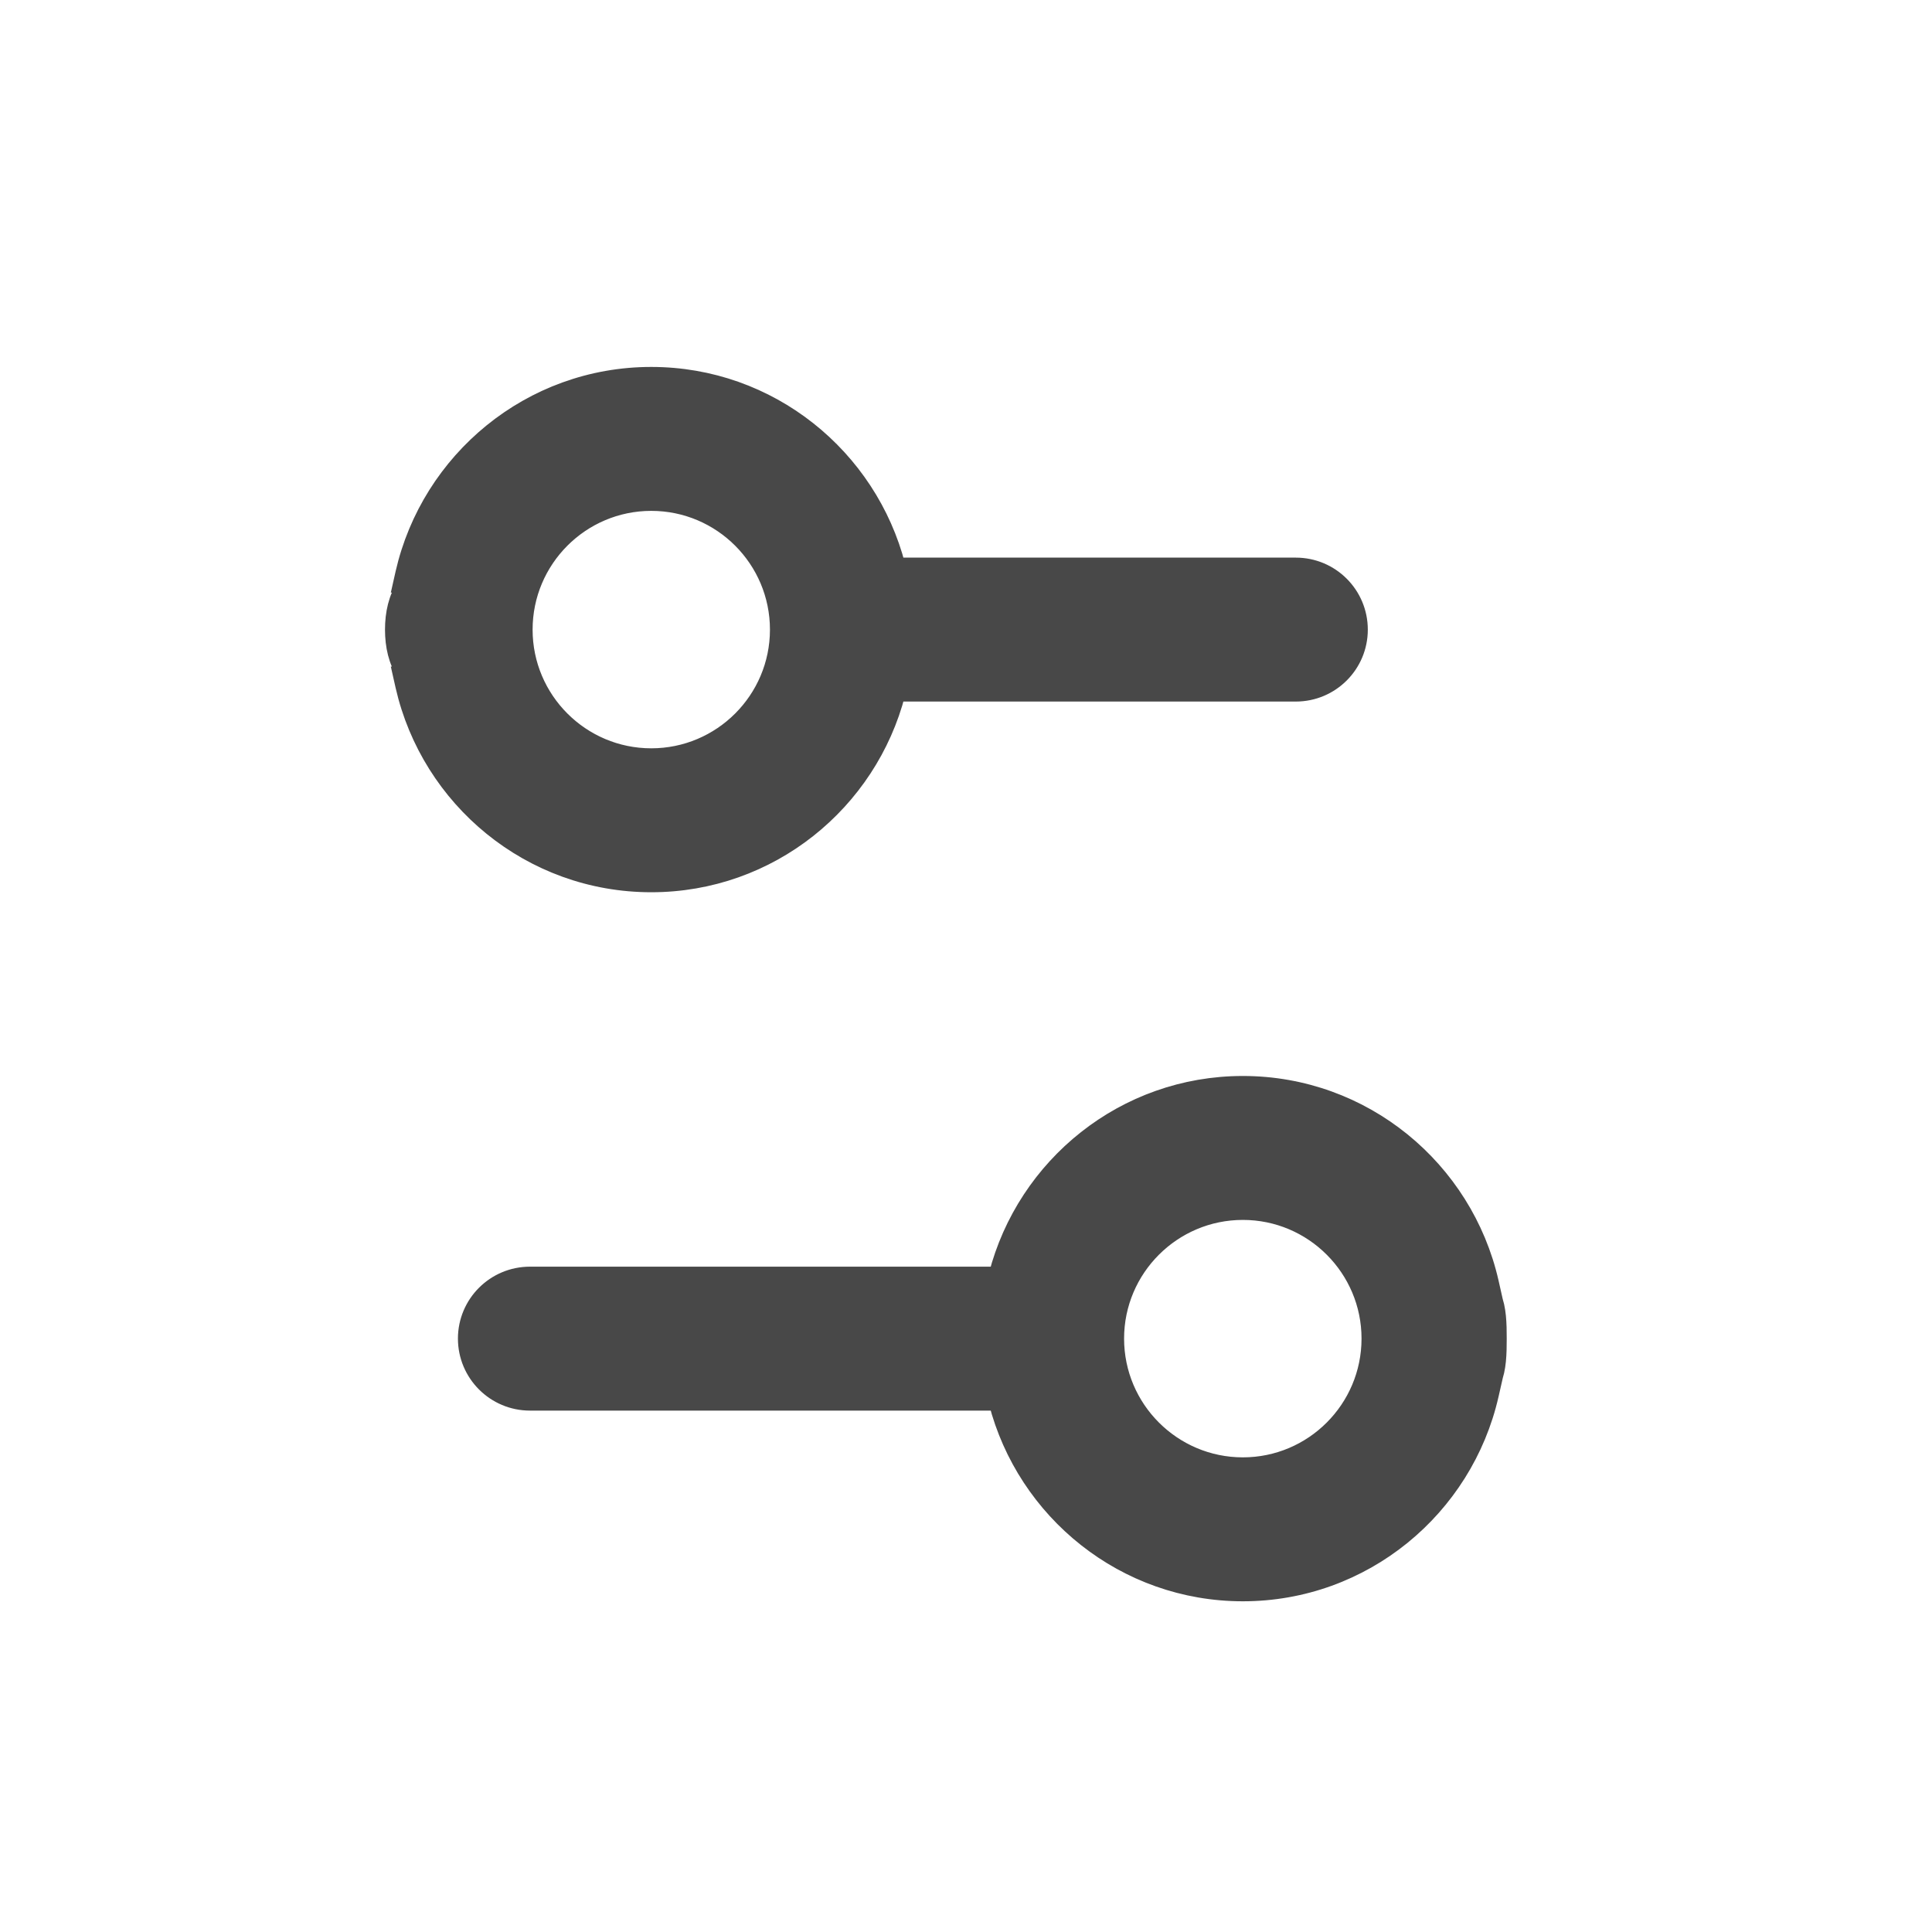 <svg width="20" height="20" viewBox="0 0 20 20" fill="none" xmlns="http://www.w3.org/2000/svg">
<path d="M15.432 13.384H15.449L15.424 13.273C15.157 12.105 14.115 11.229 12.866 11.229C11.642 11.229 10.617 12.07 10.325 13.203H5.486C5.125 13.203 4.831 13.495 4.831 13.857C4.831 14.219 5.125 14.512 5.486 14.512H10.325C10.617 15.644 11.643 16.486 12.866 16.486C14.115 16.486 15.157 15.609 15.424 14.441L15.449 14.331H15.432C15.439 14.318 15.446 14.305 15.451 14.292C15.504 14.17 15.507 14.009 15.507 13.857C15.507 13.705 15.504 13.545 15.451 13.423C15.446 13.409 15.439 13.397 15.432 13.384ZM12.866 15.177C12.138 15.177 11.546 14.585 11.546 13.857C11.546 13.13 12.138 12.538 12.866 12.538C13.594 12.538 14.185 13.13 14.185 13.857C14.185 14.585 13.594 15.177 12.866 15.177Z" fill="#484848" stroke="#484848" stroke-width="0.181"/>
<path d="M4.159 6.044H4.213C4.208 6.052 4.202 6.059 4.197 6.067C4.111 6.189 4.076 6.351 4.076 6.518C4.076 6.684 4.111 6.846 4.197 6.969C4.202 6.976 4.208 6.984 4.213 6.991H4.159L4.184 7.102C4.451 8.27 5.493 9.146 6.742 9.146C7.966 9.146 8.991 8.305 9.283 7.172H13.414C13.776 7.172 14.069 6.879 14.069 6.518C14.069 6.156 13.776 5.863 13.414 5.863H9.283C8.991 4.731 7.966 3.889 6.742 3.889C5.493 3.889 4.451 4.766 4.184 5.933L4.159 6.044ZM6.742 7.837C6.014 7.837 5.423 7.245 5.423 6.518C5.423 5.79 6.014 5.198 6.742 5.198C7.47 5.198 8.061 5.79 8.061 6.518C8.061 7.245 7.47 7.837 6.742 7.837Z" fill="#484848" stroke="#484848" stroke-width="0.181"/>
</svg>
